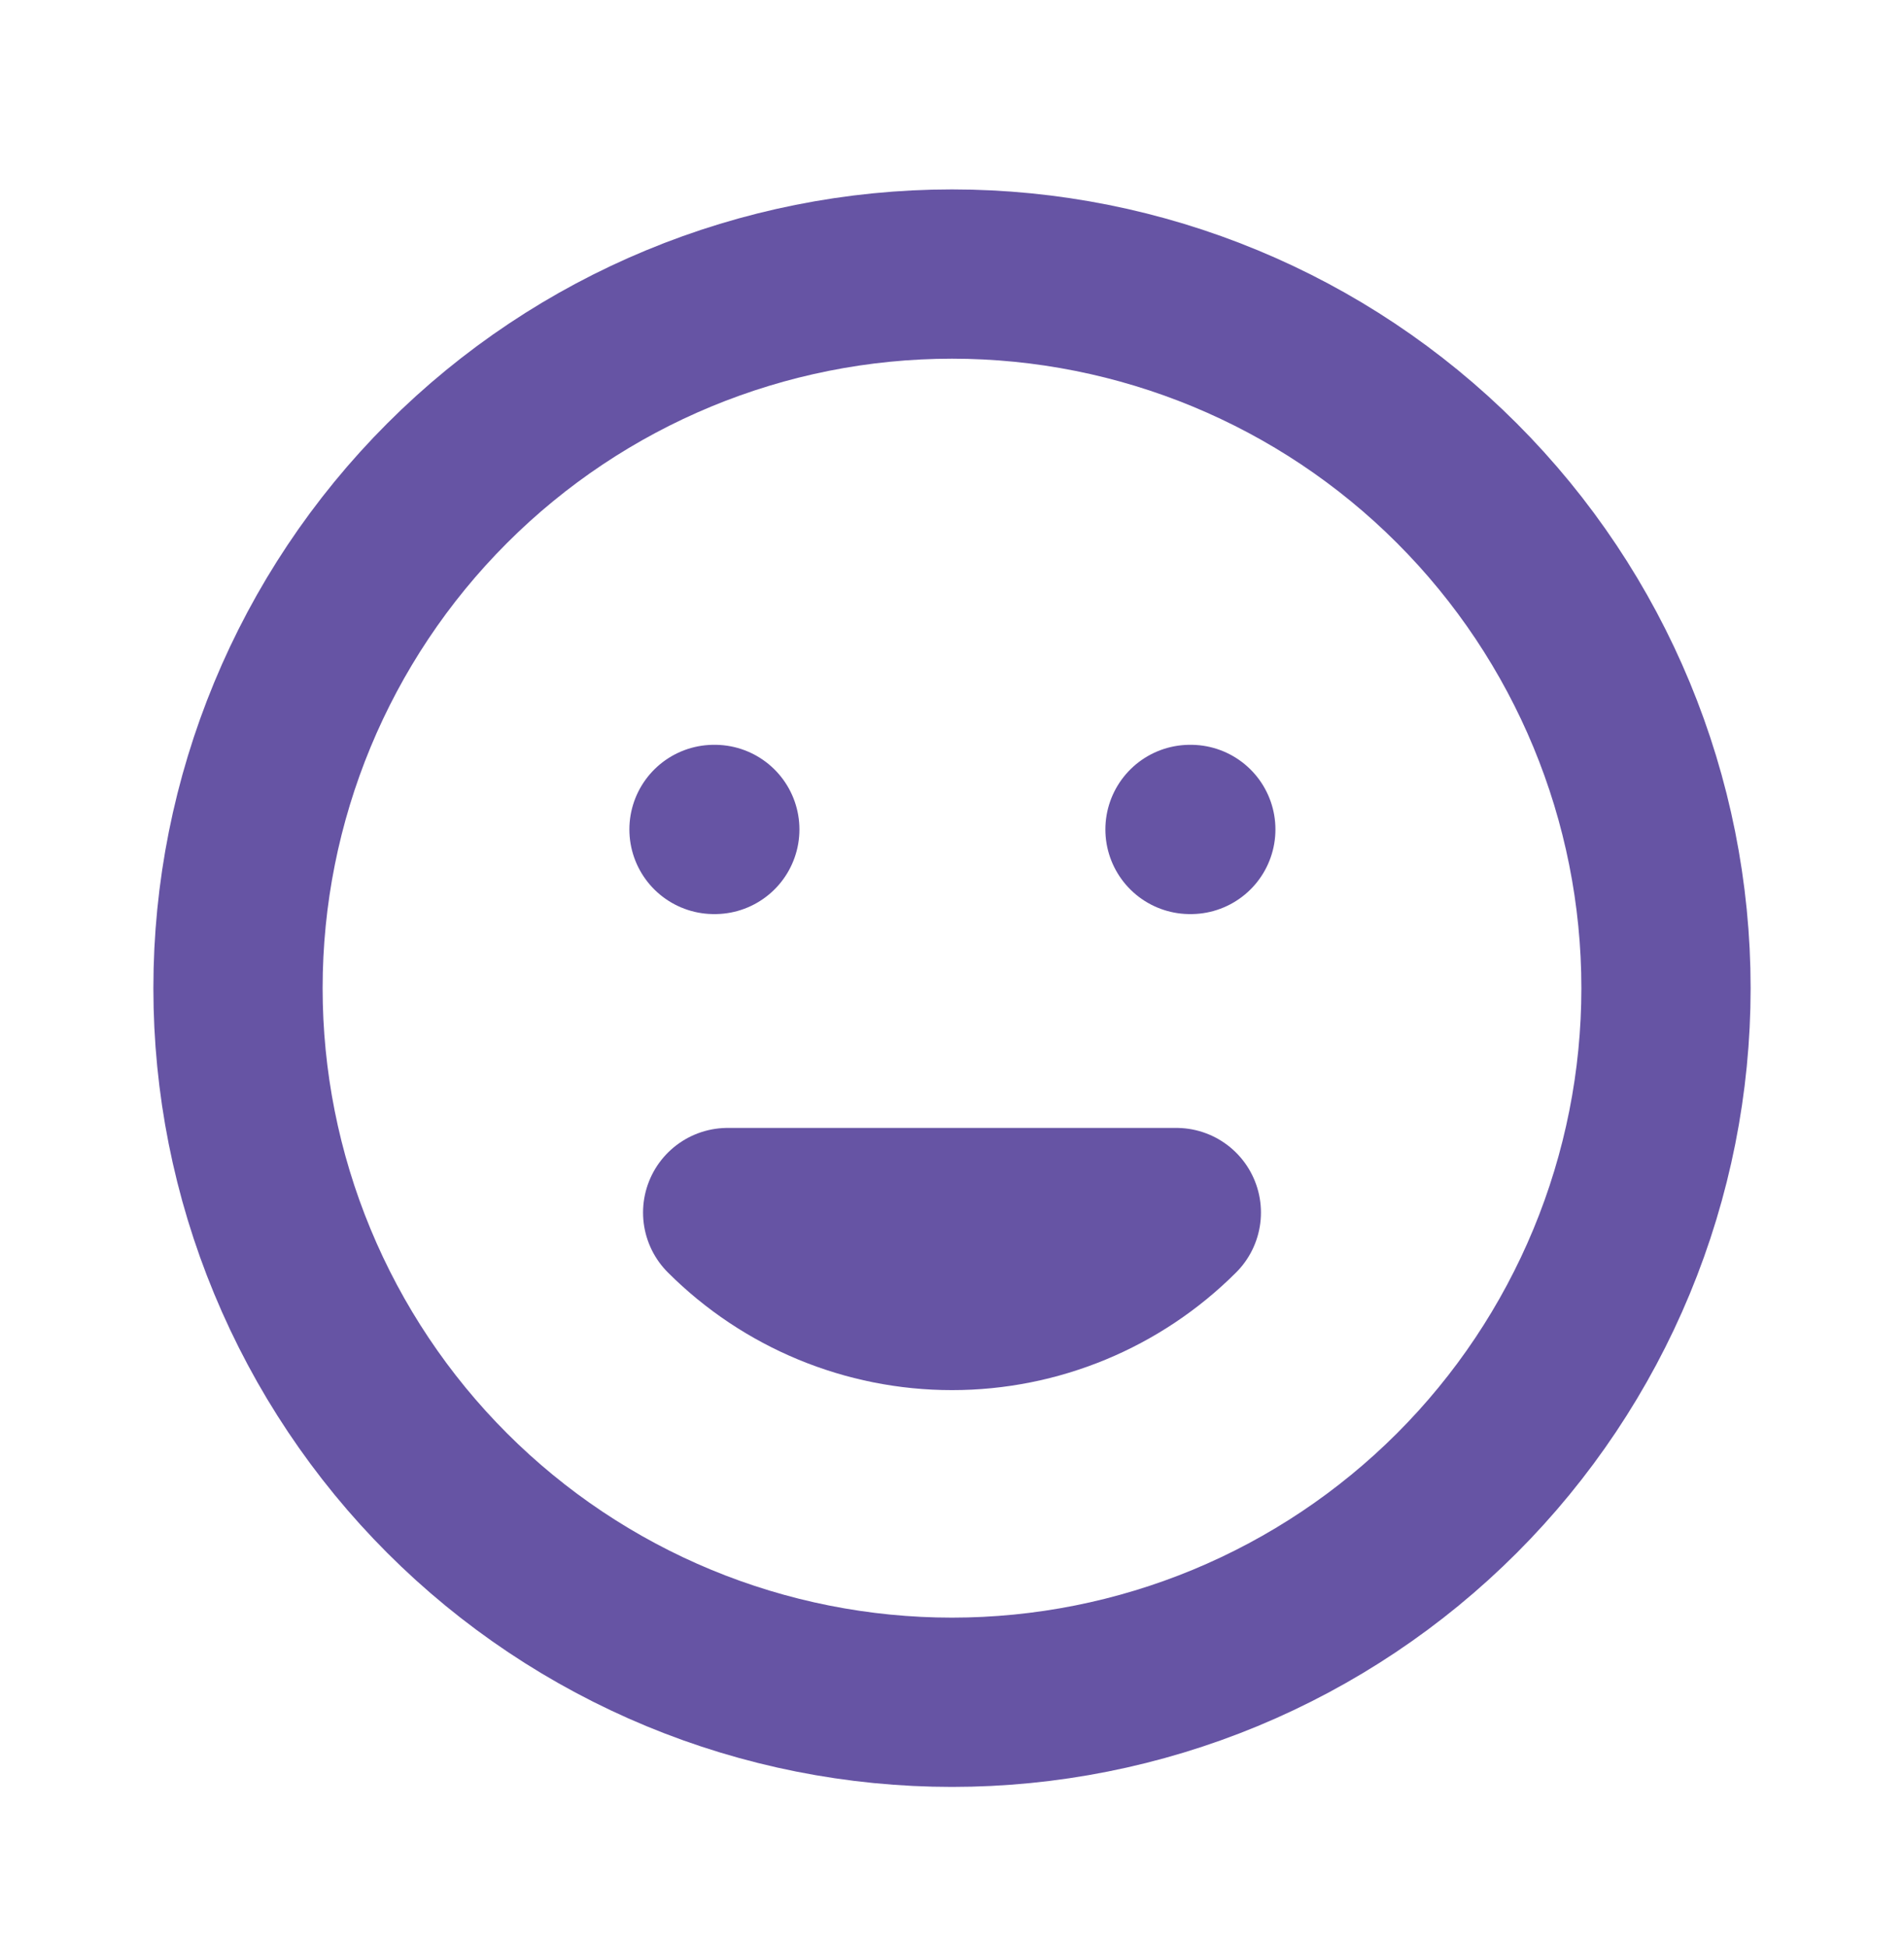 <svg width="45" height="46" viewBox="0 0 45 46" fill="none" xmlns="http://www.w3.org/2000/svg">
<path d="M27.802 28.653C26.396 30.059 24.489 30.849 22.5 30.849C20.511 30.849 18.604 30.059 17.198 28.653H27.802ZM16.875 19.6H16.894H16.875ZM28.125 19.6H28.144H28.125ZM39.375 23.35C39.375 25.566 38.938 27.761 38.09 29.808C37.242 31.855 35.999 33.716 34.432 35.283C32.865 36.85 31.005 38.093 28.958 38.941C26.91 39.789 24.716 40.225 22.5 40.225C20.284 40.225 18.09 39.789 16.042 38.941C13.995 38.093 12.135 36.85 10.568 35.283C9.001 33.716 7.758 31.855 6.91 29.808C6.061 27.761 5.625 25.566 5.625 23.35C5.625 18.875 7.403 14.583 10.568 11.418C13.732 8.253 18.024 6.476 22.5 6.476C26.976 6.476 31.268 8.253 34.432 11.418C37.597 14.583 39.375 18.875 39.375 23.35Z" stroke="#6654A4" stroke-width="4" stroke-linecap="round" stroke-linejoin="round"/>
</svg>
